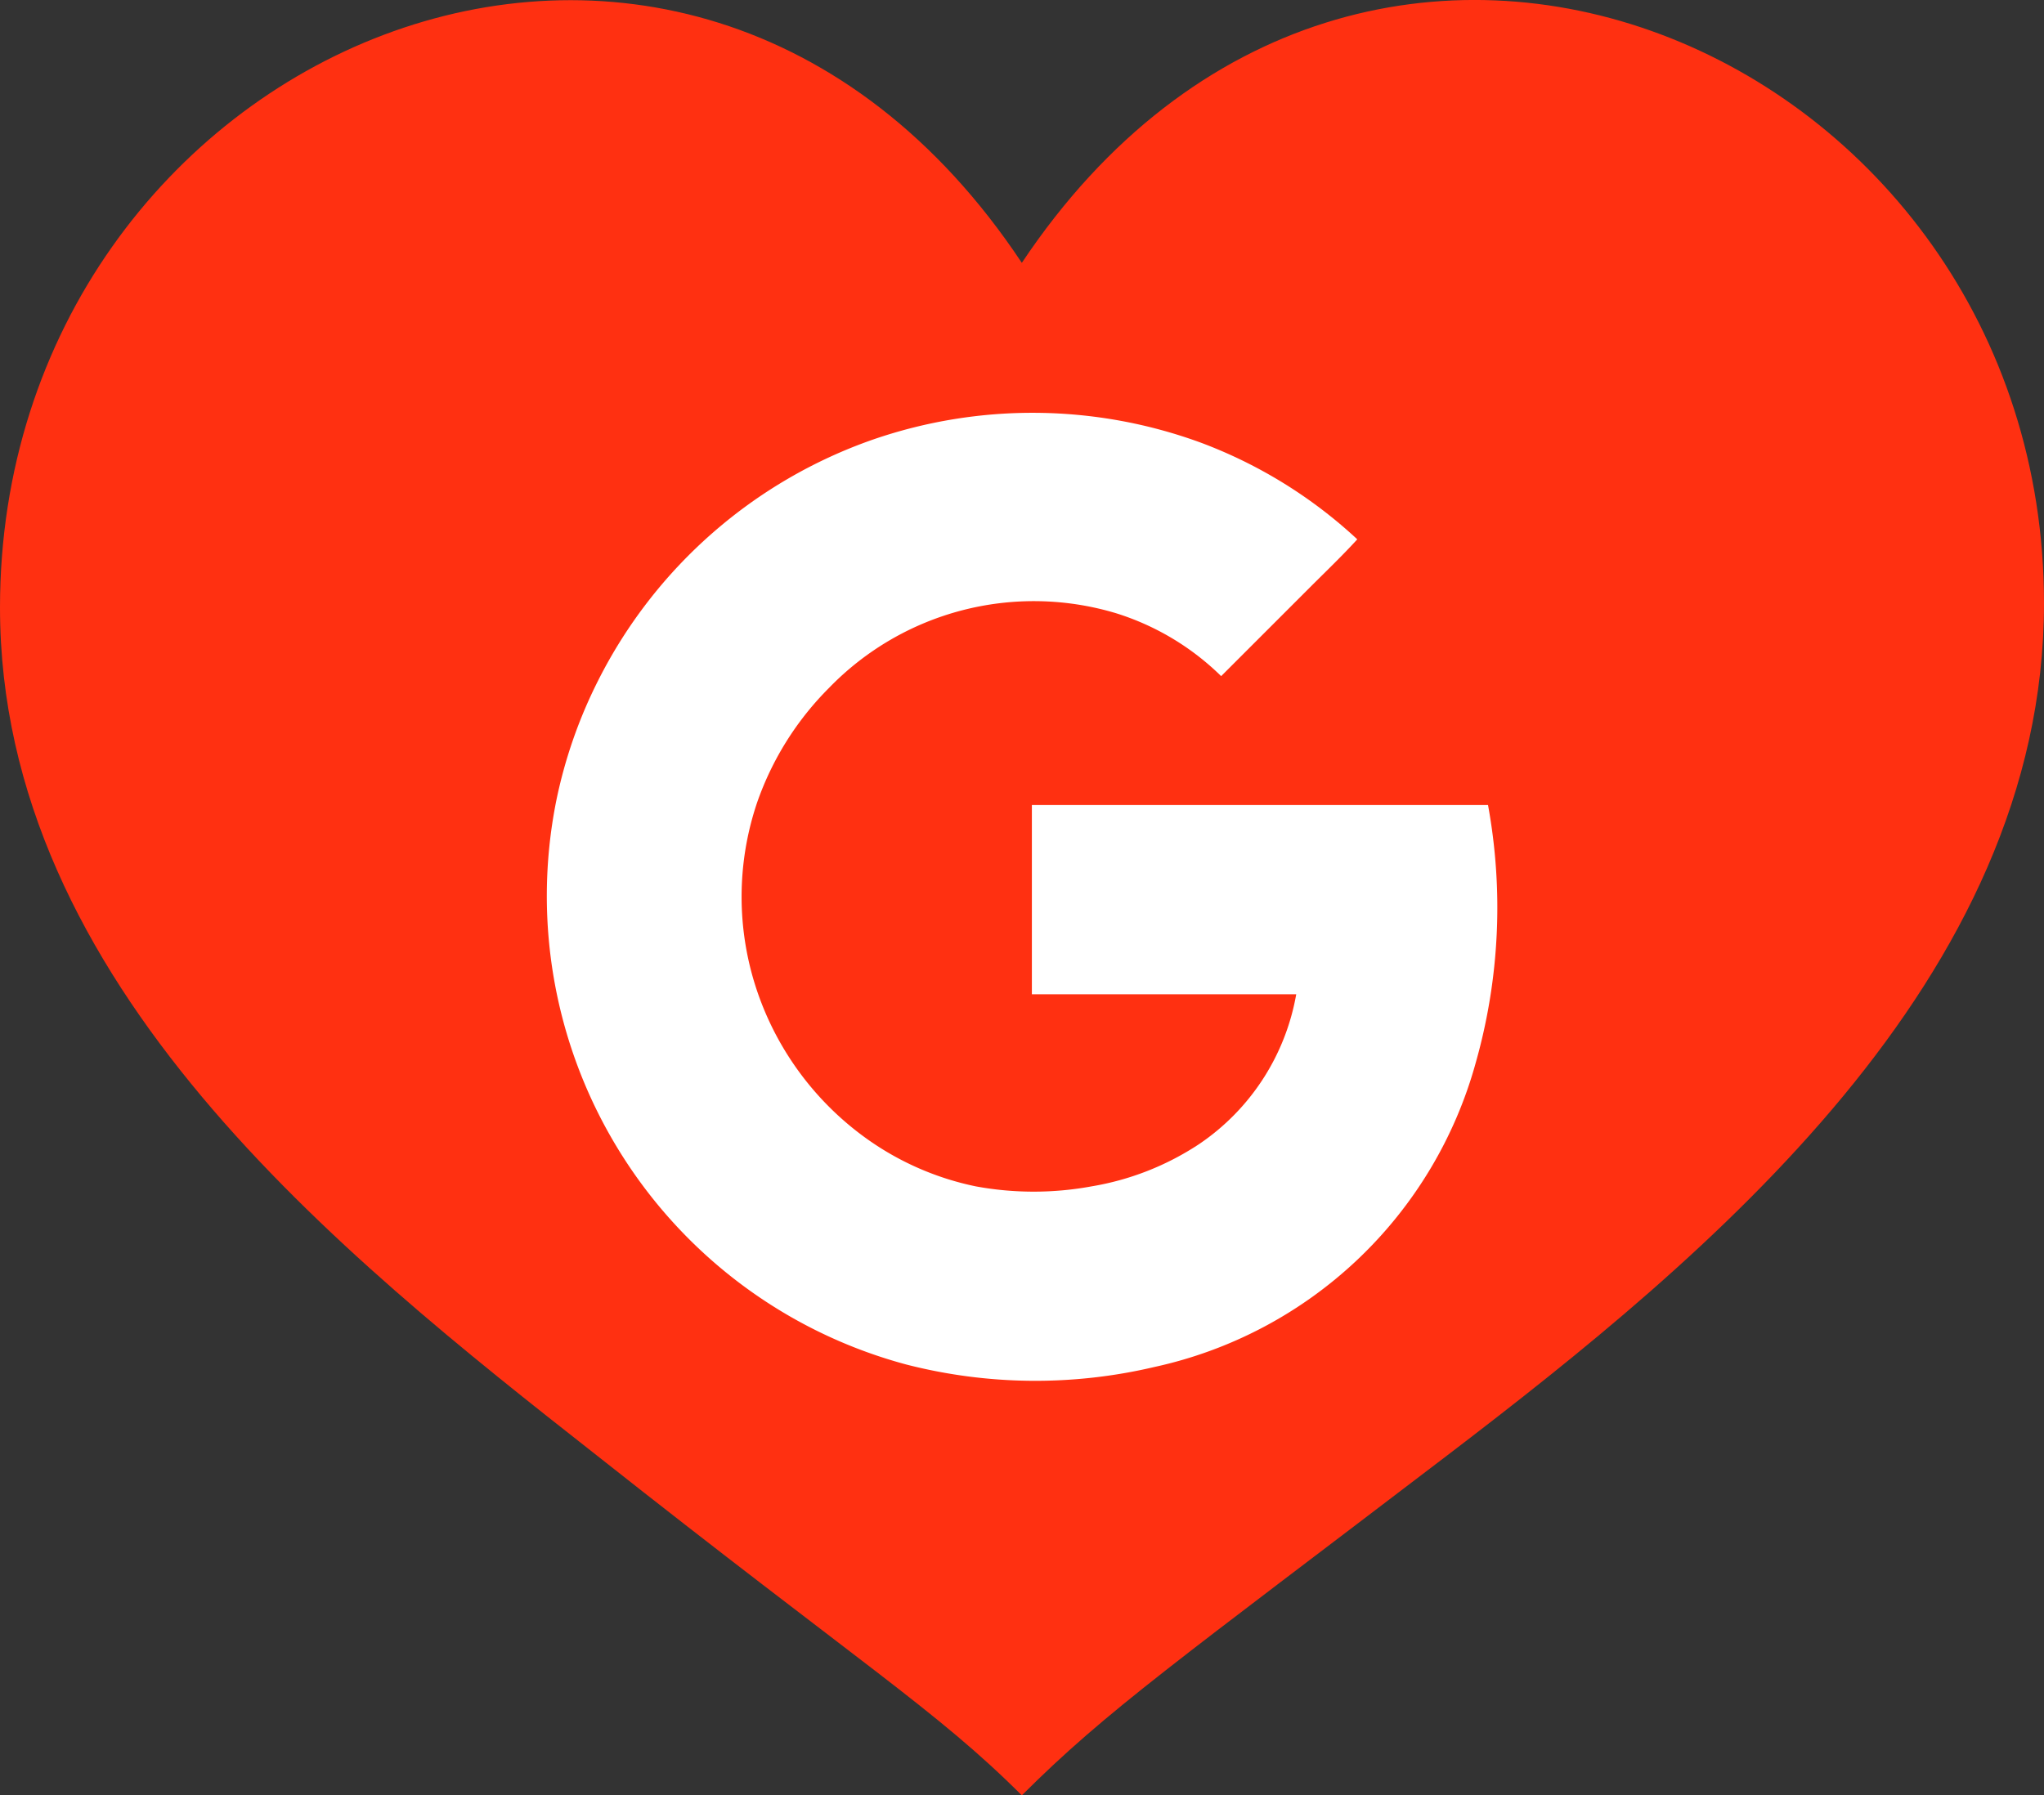<svg xmlns="http://www.w3.org/2000/svg" viewBox="0 0 56.91 50"><rect x="0" y="0" width="56.91" height="50" fill="#333333" stroke="none"/><defs><style>.cls-1{fill:#ff3011;fill-rule:evenodd;}.cls-2{fill:#fff;}</style></defs><title>Asset 7</title><g id="Layer_2" data-name="Layer 2"><g id="Layer_1-2" data-name="Layer 1"><path class="cls-1" d="M28.45,7.32C19-6.91,0,1.42,0,16.92c0,10.48,9.47,18,16.6,23.6C24,46.37,26.08,47.63,28.45,50c2.37-2.37,4.35-3.75,11.86-9.48C47.54,35,56.91,27.29,56.91,16.8,56.91,1.42,37.94-6.91,28.45,7.32Z"/><path class="cls-2" d="M24.31,12.24a13.58,13.58,0,0,0-7.65,6.7,13.36,13.36,0,0,0-1.18,3.4A13.51,13.51,0,0,0,25.23,38a14.45,14.45,0,0,0,6.91.07,11.91,11.91,0,0,0,8.95-8.48,15.85,15.85,0,0,0,.34-7.17H28.73v5.27h7.36a6.36,6.36,0,0,1-2.7,4.17,7.73,7.73,0,0,1-3,1.18,8.9,8.9,0,0,1-3.22,0,8,8,0,0,1-3-1.3,8.35,8.35,0,0,1-3.09-4.14,8.19,8.19,0,0,1,0-5.25,8.43,8.43,0,0,1,2-3.19,7.94,7.94,0,0,1,8-2.08A7.27,7.27,0,0,1,34,18.83l2.48-2.48c.44-.44.89-.87,1.31-1.33a13.16,13.16,0,0,0-4.35-2.69A13.62,13.62,0,0,0,24.31,12.24Z"/></g></g></svg>